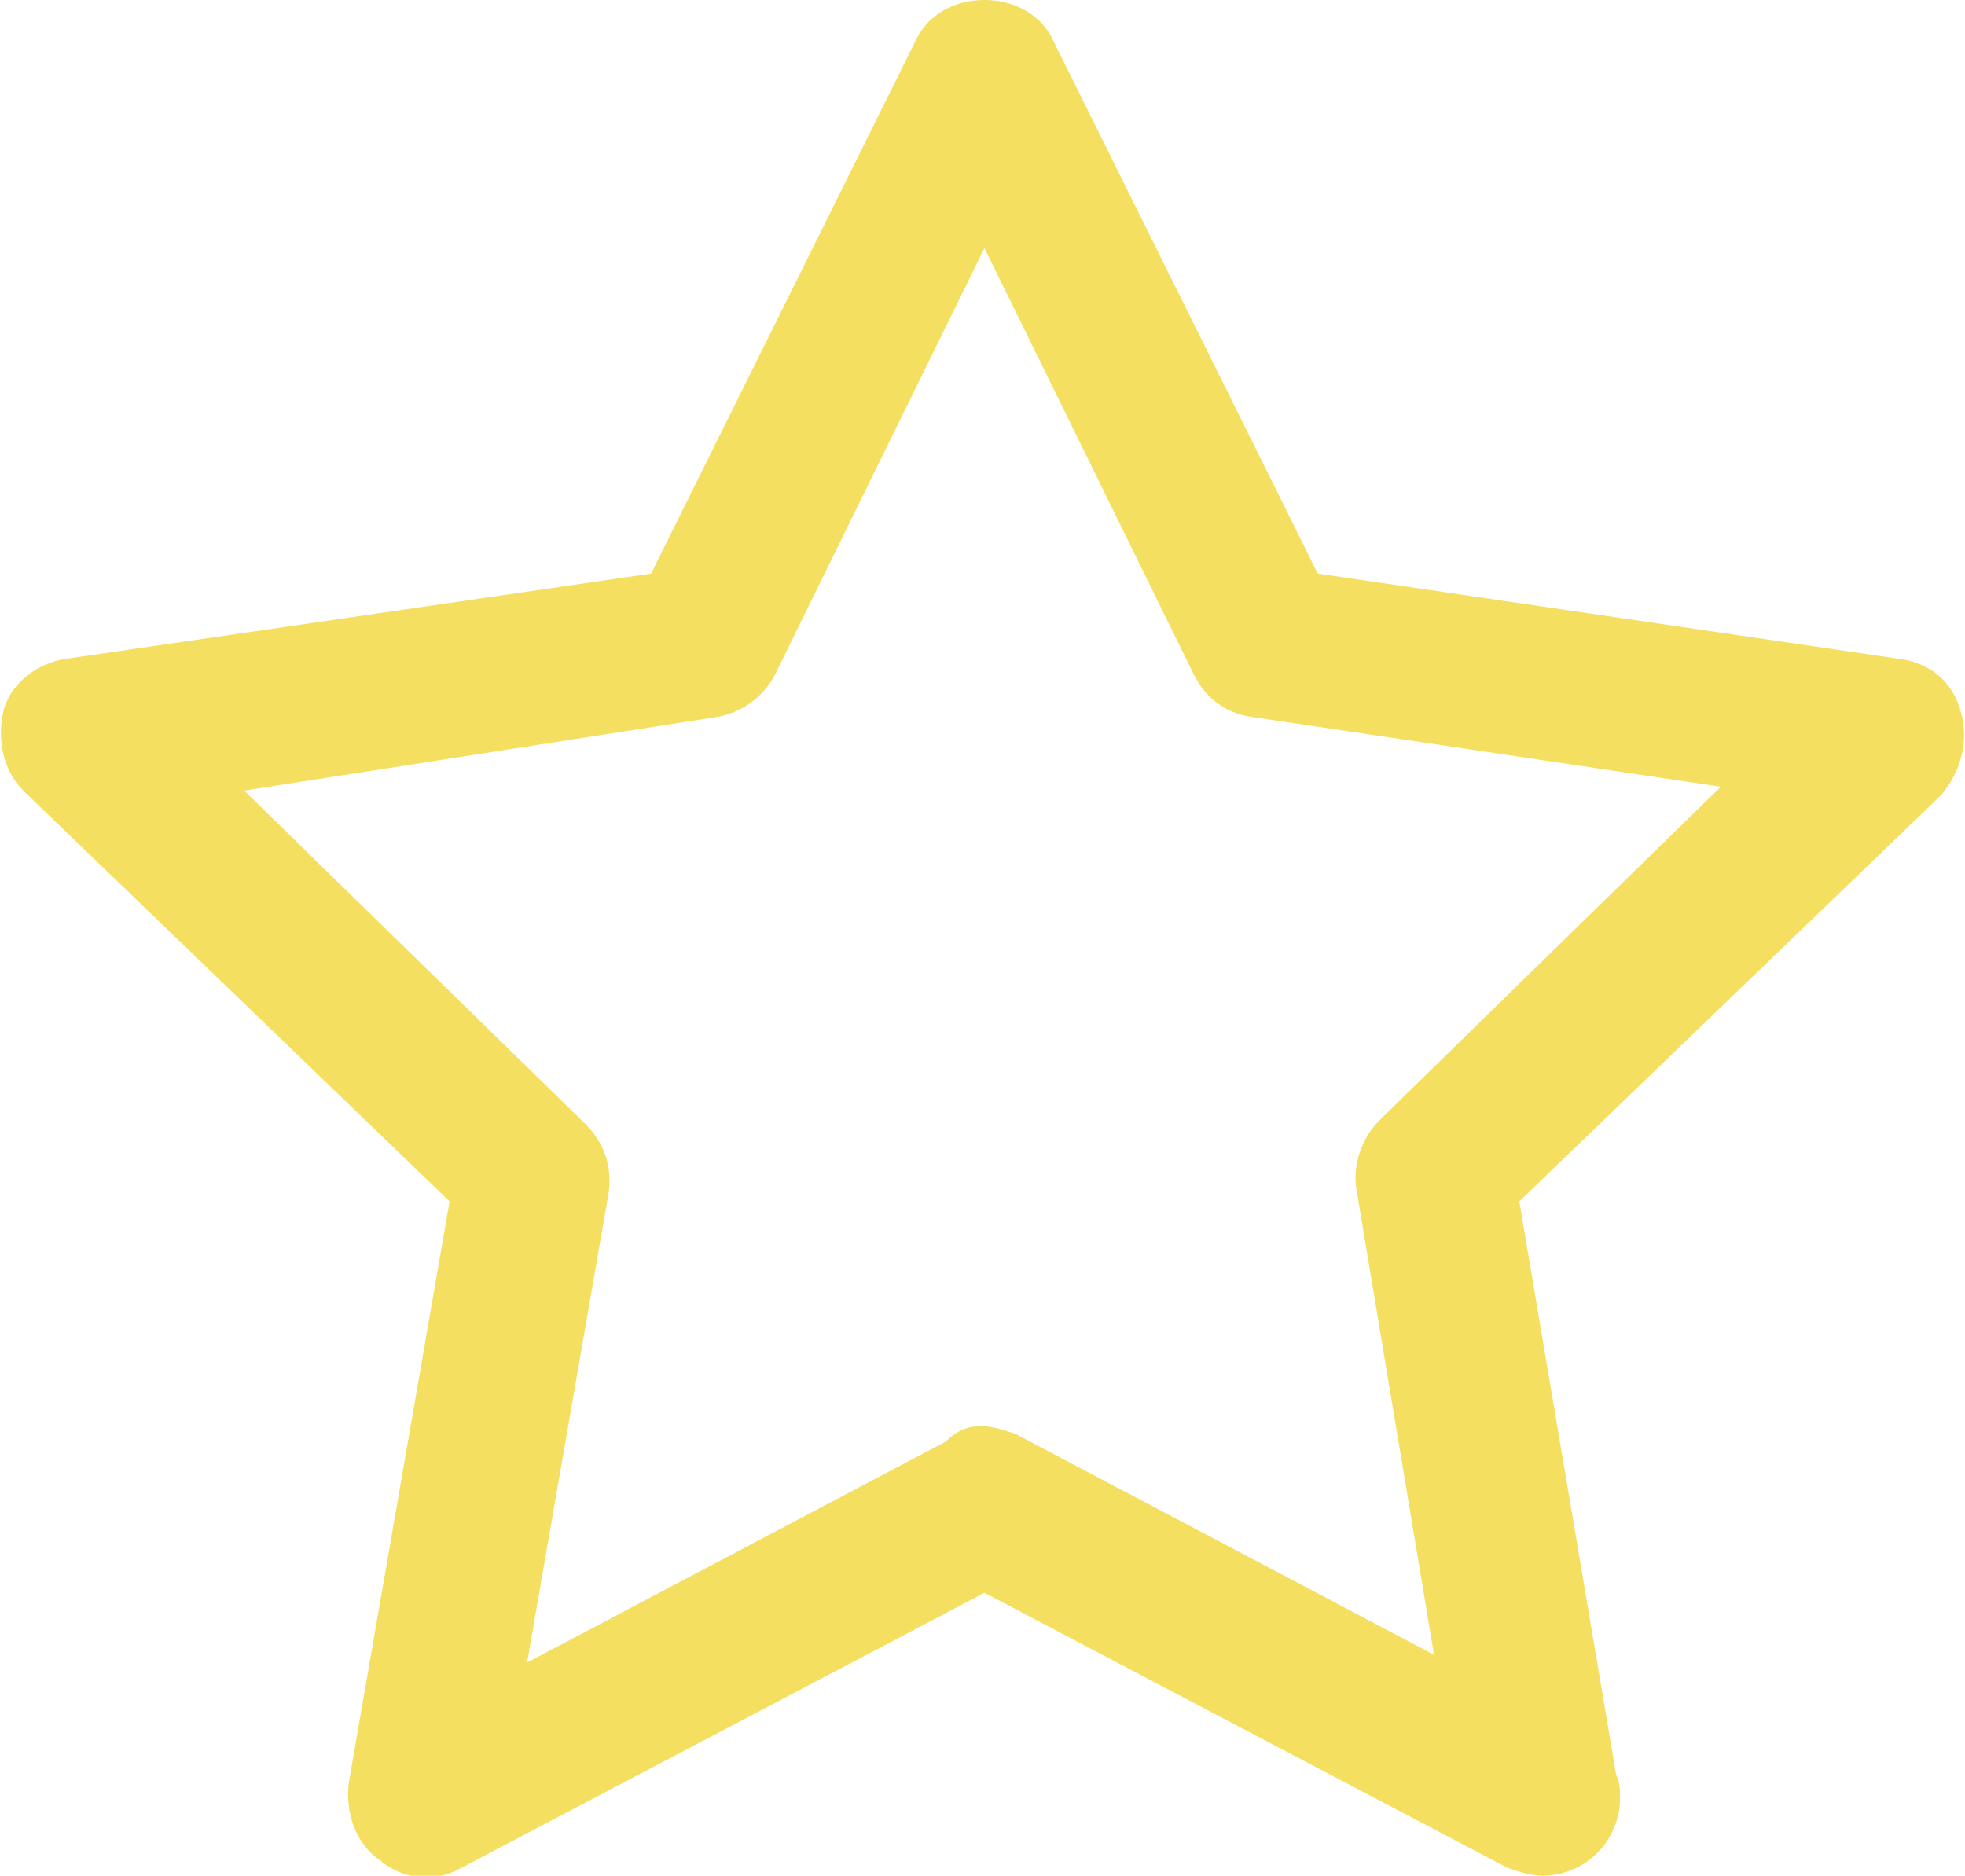 <?xml version="1.0" encoding="utf-8"?>
<!-- Generator: Adobe Illustrator 18.0.0, SVG Export Plug-In . SVG Version: 6.00 Build 0)  -->
<!DOCTYPE svg PUBLIC "-//W3C//DTD SVG 1.1//EN" "http://www.w3.org/Graphics/SVG/1.1/DTD/svg11.dtd">
<svg version="1.1" id="Layer_1" xmlns="http://www.w3.org/2000/svg" xmlns:xlink="http://www.w3.org/1999/xlink" x="0px" y="0px"
	 viewBox="0 0 50.7 48.4" enable-background="new 0 0 50.7 48.4" xml:space="preserve">
<g>
	<g>
		<path fill="#F4DF60" d="M39.8,48.4c-0.3,0-0.6-0.1-0.9-0.2l-13.5-7.1l-13.5,7.1c-0.7,0.4-1.5,0.3-2.1-0.2c-0.6-0.4-0.9-1.2-0.8-2
			l2.6-15L0.6,20.4c-0.5-0.5-0.7-1.3-0.5-2.1C0.3,17.6,1,17.1,1.7,17l15.1-2.2l6.8-13.7c0.3-0.7,1-1.1,1.8-1.1
			c0.8,0,1.5,0.4,1.8,1.1l6.8,13.7L49,17c0.8,0.1,1.4,0.6,1.6,1.4c0.2,0.7,0,1.5-0.5,2.1L39.2,31l2.5,14.8c0.1,0.2,0.1,0.4,0.1,0.6
			C41.8,47.5,40.9,48.4,39.8,48.4C39.8,48.4,39.8,48.4,39.8,48.4z M25.3,36.8c0.3,0,0.6,0.1,0.9,0.2l10.8,5.7L35,30.7
			c-0.1-0.6,0.1-1.3,0.6-1.8l8.8-8.6l-12.1-1.8c-0.7-0.1-1.2-0.5-1.5-1.1l-5.4-11l-5.4,11c-0.3,0.6-0.9,1-1.5,1.1L6.3,20.4l8.8,8.6
			c0.5,0.5,0.7,1.1,0.6,1.8l-2.1,12.1l10.8-5.7C24.7,36.9,25,36.8,25.3,36.8z"/>
	</g>
</g>
</svg>
